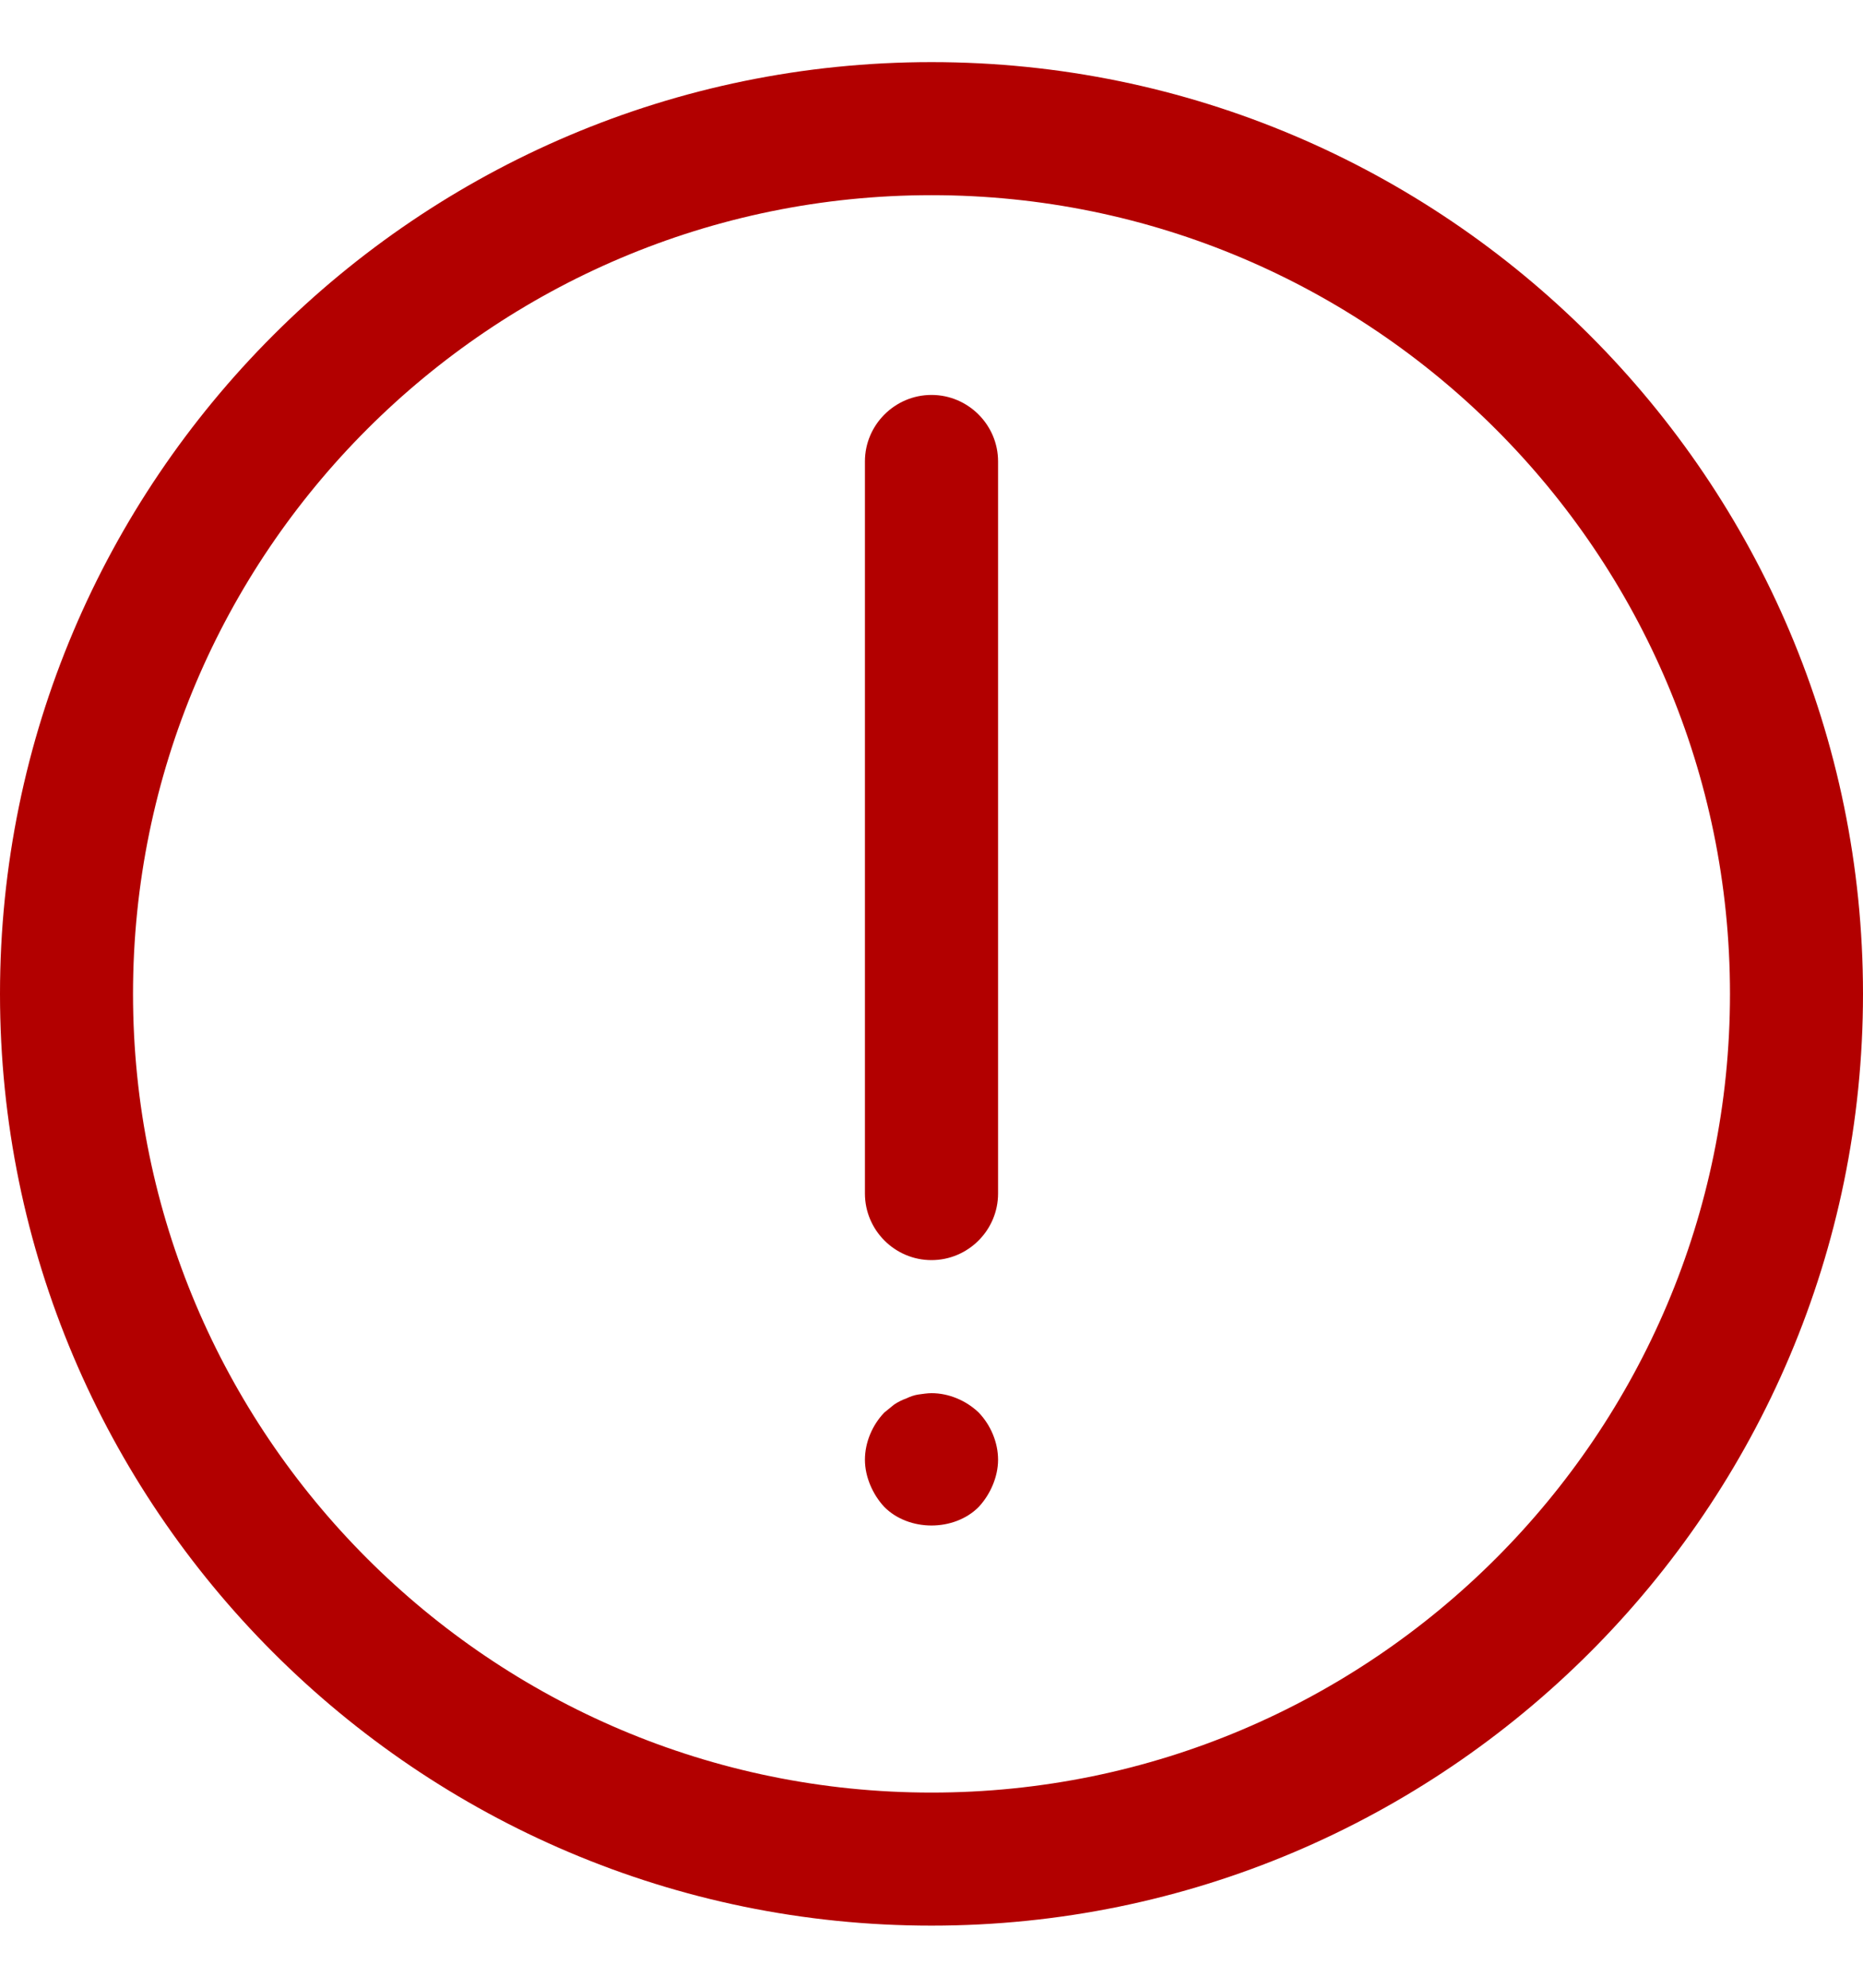 <svg width="15" height="16" viewBox="0 0 15 16" fill="none" xmlns="http://www.w3.org/2000/svg">
<path d="M7.5 0.5C11.636 0.5 15 3.864 15 8C15 12.136 11.636 15.5 7.5 15.5C3.364 15.5 0 12.136 0 8C0 3.864 3.364 0.5 7.5 0.5ZM7.5 14.429C11.046 14.429 13.929 11.546 13.929 8C13.929 4.453 11.046 1.571 7.5 1.571C3.953 1.571 1.071 4.453 1.071 8C1.071 11.546 3.953 14.429 7.5 14.429ZM6.964 3.714L6.964 9.607C6.964 9.902 7.205 10.143 7.5 10.143C7.795 10.143 8.036 9.902 8.036 9.607L8.036 3.714C8.036 3.42 7.795 3.179 7.5 3.179C7.205 3.179 6.964 3.42 6.964 3.714ZM7.393 11.225C7.361 11.23 7.329 11.241 7.296 11.257C7.264 11.268 7.232 11.284 7.2 11.305L7.12 11.37C7.023 11.471 6.964 11.611 6.964 11.75C6.964 11.82 6.98 11.889 7.007 11.954C7.034 12.018 7.071 12.077 7.12 12.13C7.318 12.329 7.682 12.329 7.88 12.13C7.929 12.077 7.966 12.018 7.993 11.954C8.02 11.889 8.036 11.82 8.036 11.75C8.036 11.611 7.977 11.471 7.88 11.37C7.779 11.273 7.639 11.214 7.5 11.214C7.468 11.214 7.43 11.22 7.393 11.225Z" fill="#B20000"/>
</svg>
